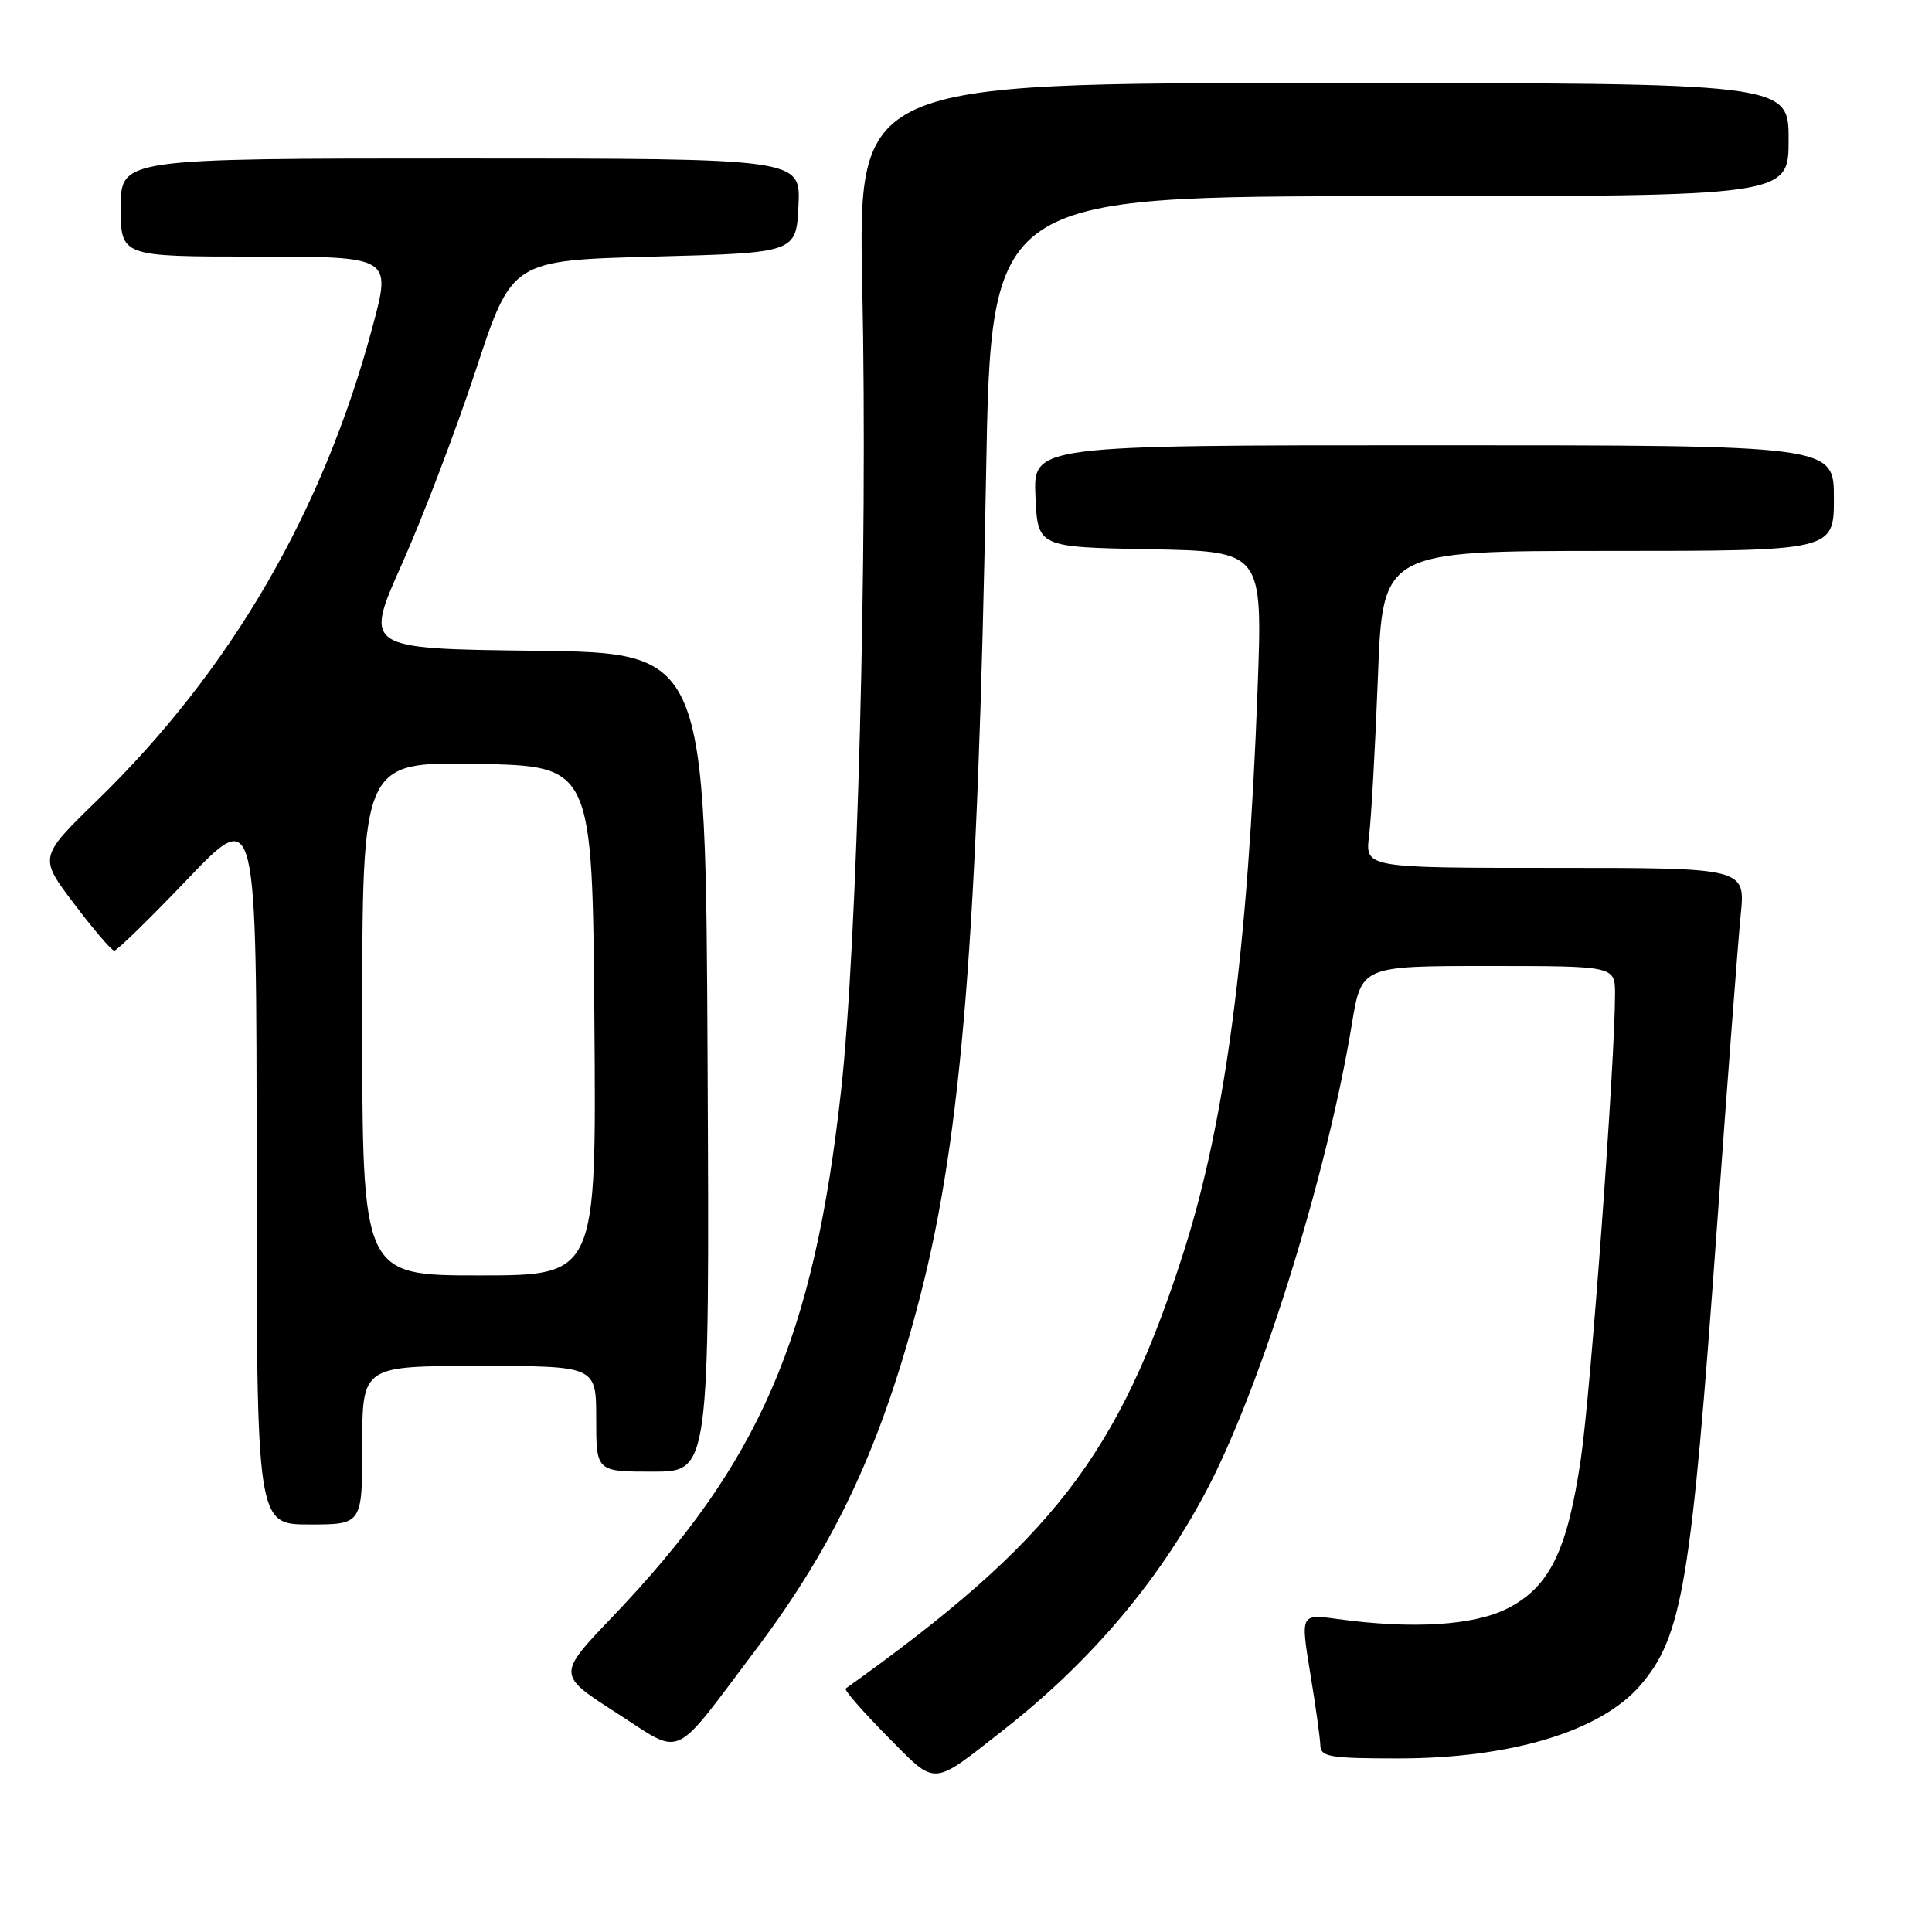 <?xml version="1.0" encoding="UTF-8" standalone="no"?>
<!DOCTYPE svg PUBLIC "-//W3C//DTD SVG 1.1//EN" "http://www.w3.org/Graphics/SVG/1.1/DTD/svg11.dtd" >
<svg xmlns="http://www.w3.org/2000/svg" xmlns:xlink="http://www.w3.org/1999/xlink" version="1.1" viewBox="0 0 256 256">
 <g >
 <path fill="currentColor"
d=" M 133.00 229.20 C 144.81 219.95 154.11 208.84 160.40 196.47 C 167.51 182.47 175.92 155.18 179.12 135.75 C 180.39 128.00 180.39 128.00 197.20 128.00 C 214.00 128.00 214.00 128.00 214.00 131.73 C 214.00 140.60 210.79 184.34 209.48 193.23 C 207.69 205.47 205.34 210.28 199.76 213.12 C 195.31 215.39 187.16 215.90 177.18 214.52 C 172.33 213.86 172.33 213.86 173.61 221.68 C 174.32 225.98 174.92 230.29 174.95 231.25 C 174.99 232.80 176.18 233.00 185.29 233.00 C 200.15 233.00 212.03 229.43 217.29 223.38 C 222.93 216.90 224.10 209.91 227.51 162.50 C 228.89 143.25 230.31 124.69 230.65 121.25 C 231.28 115.00 231.28 115.00 206.08 115.00 C 180.88 115.00 180.88 115.00 181.41 110.75 C 181.70 108.41 182.23 98.96 182.58 89.75 C 183.21 73.00 183.21 73.00 213.11 73.00 C 243.00 73.00 243.00 73.00 243.00 66.00 C 243.00 59.00 243.00 59.00 189.95 59.00 C 136.91 59.00 136.91 59.00 137.20 65.75 C 137.50 72.50 137.50 72.50 152.41 72.78 C 167.31 73.06 167.31 73.06 166.64 91.28 C 165.36 125.88 162.39 148.49 156.86 165.83 C 148.24 192.81 139.44 204.19 112.06 223.74 C 111.81 223.91 114.27 226.73 117.51 230.01 C 124.19 236.76 123.28 236.81 133.00 229.20 Z  M 100.09 218.67 C 110.81 204.44 116.88 191.39 121.98 171.55 C 127.45 150.28 129.57 123.69 130.66 62.88 C 131.32 26.00 131.32 26.00 184.16 26.00 C 237.00 26.00 237.00 26.00 237.00 18.50 C 237.00 11.00 237.00 11.00 175.34 11.00 C 113.69 11.00 113.69 11.00 114.26 38.25 C 114.99 72.75 113.61 125.00 111.45 144.50 C 107.82 177.34 100.67 193.81 81.18 214.21 C 73.82 221.91 73.82 221.91 81.66 226.95 C 90.66 232.73 88.88 233.53 100.09 218.67 Z  M 48.00 191.50 C 48.00 181.00 48.00 181.00 63.50 181.00 C 79.00 181.00 79.00 181.00 79.00 188.00 C 79.00 195.00 79.00 195.00 86.51 195.00 C 94.02 195.00 94.02 195.00 93.76 140.75 C 93.50 86.50 93.50 86.50 70.87 86.23 C 48.24 85.96 48.24 85.96 53.26 74.73 C 56.02 68.55 60.43 56.98 63.06 49.00 C 67.84 34.50 67.84 34.50 86.67 34.00 C 105.50 33.50 105.50 33.50 105.80 27.25 C 106.10 21.00 106.10 21.00 61.05 21.00 C 16.00 21.00 16.00 21.00 16.00 27.50 C 16.00 34.00 16.00 34.00 33.93 34.00 C 51.86 34.00 51.86 34.00 49.38 43.24 C 42.82 67.78 30.58 88.83 12.89 106.04 C 5.14 113.58 5.14 113.58 9.82 119.76 C 12.39 123.16 14.78 125.95 15.13 125.97 C 15.48 125.99 19.87 121.71 24.88 116.46 C 34.00 106.92 34.00 106.92 34.00 154.46 C 34.00 202.00 34.00 202.00 41.00 202.00 C 48.00 202.00 48.00 202.00 48.00 191.50 Z  M 48.00 134.97 C 48.00 100.95 48.00 100.95 63.25 101.22 C 78.50 101.50 78.50 101.50 78.76 135.25 C 79.03 169.00 79.03 169.00 63.51 169.00 C 48.00 169.00 48.00 169.00 48.00 134.97 Z "/>
</g>
</svg>